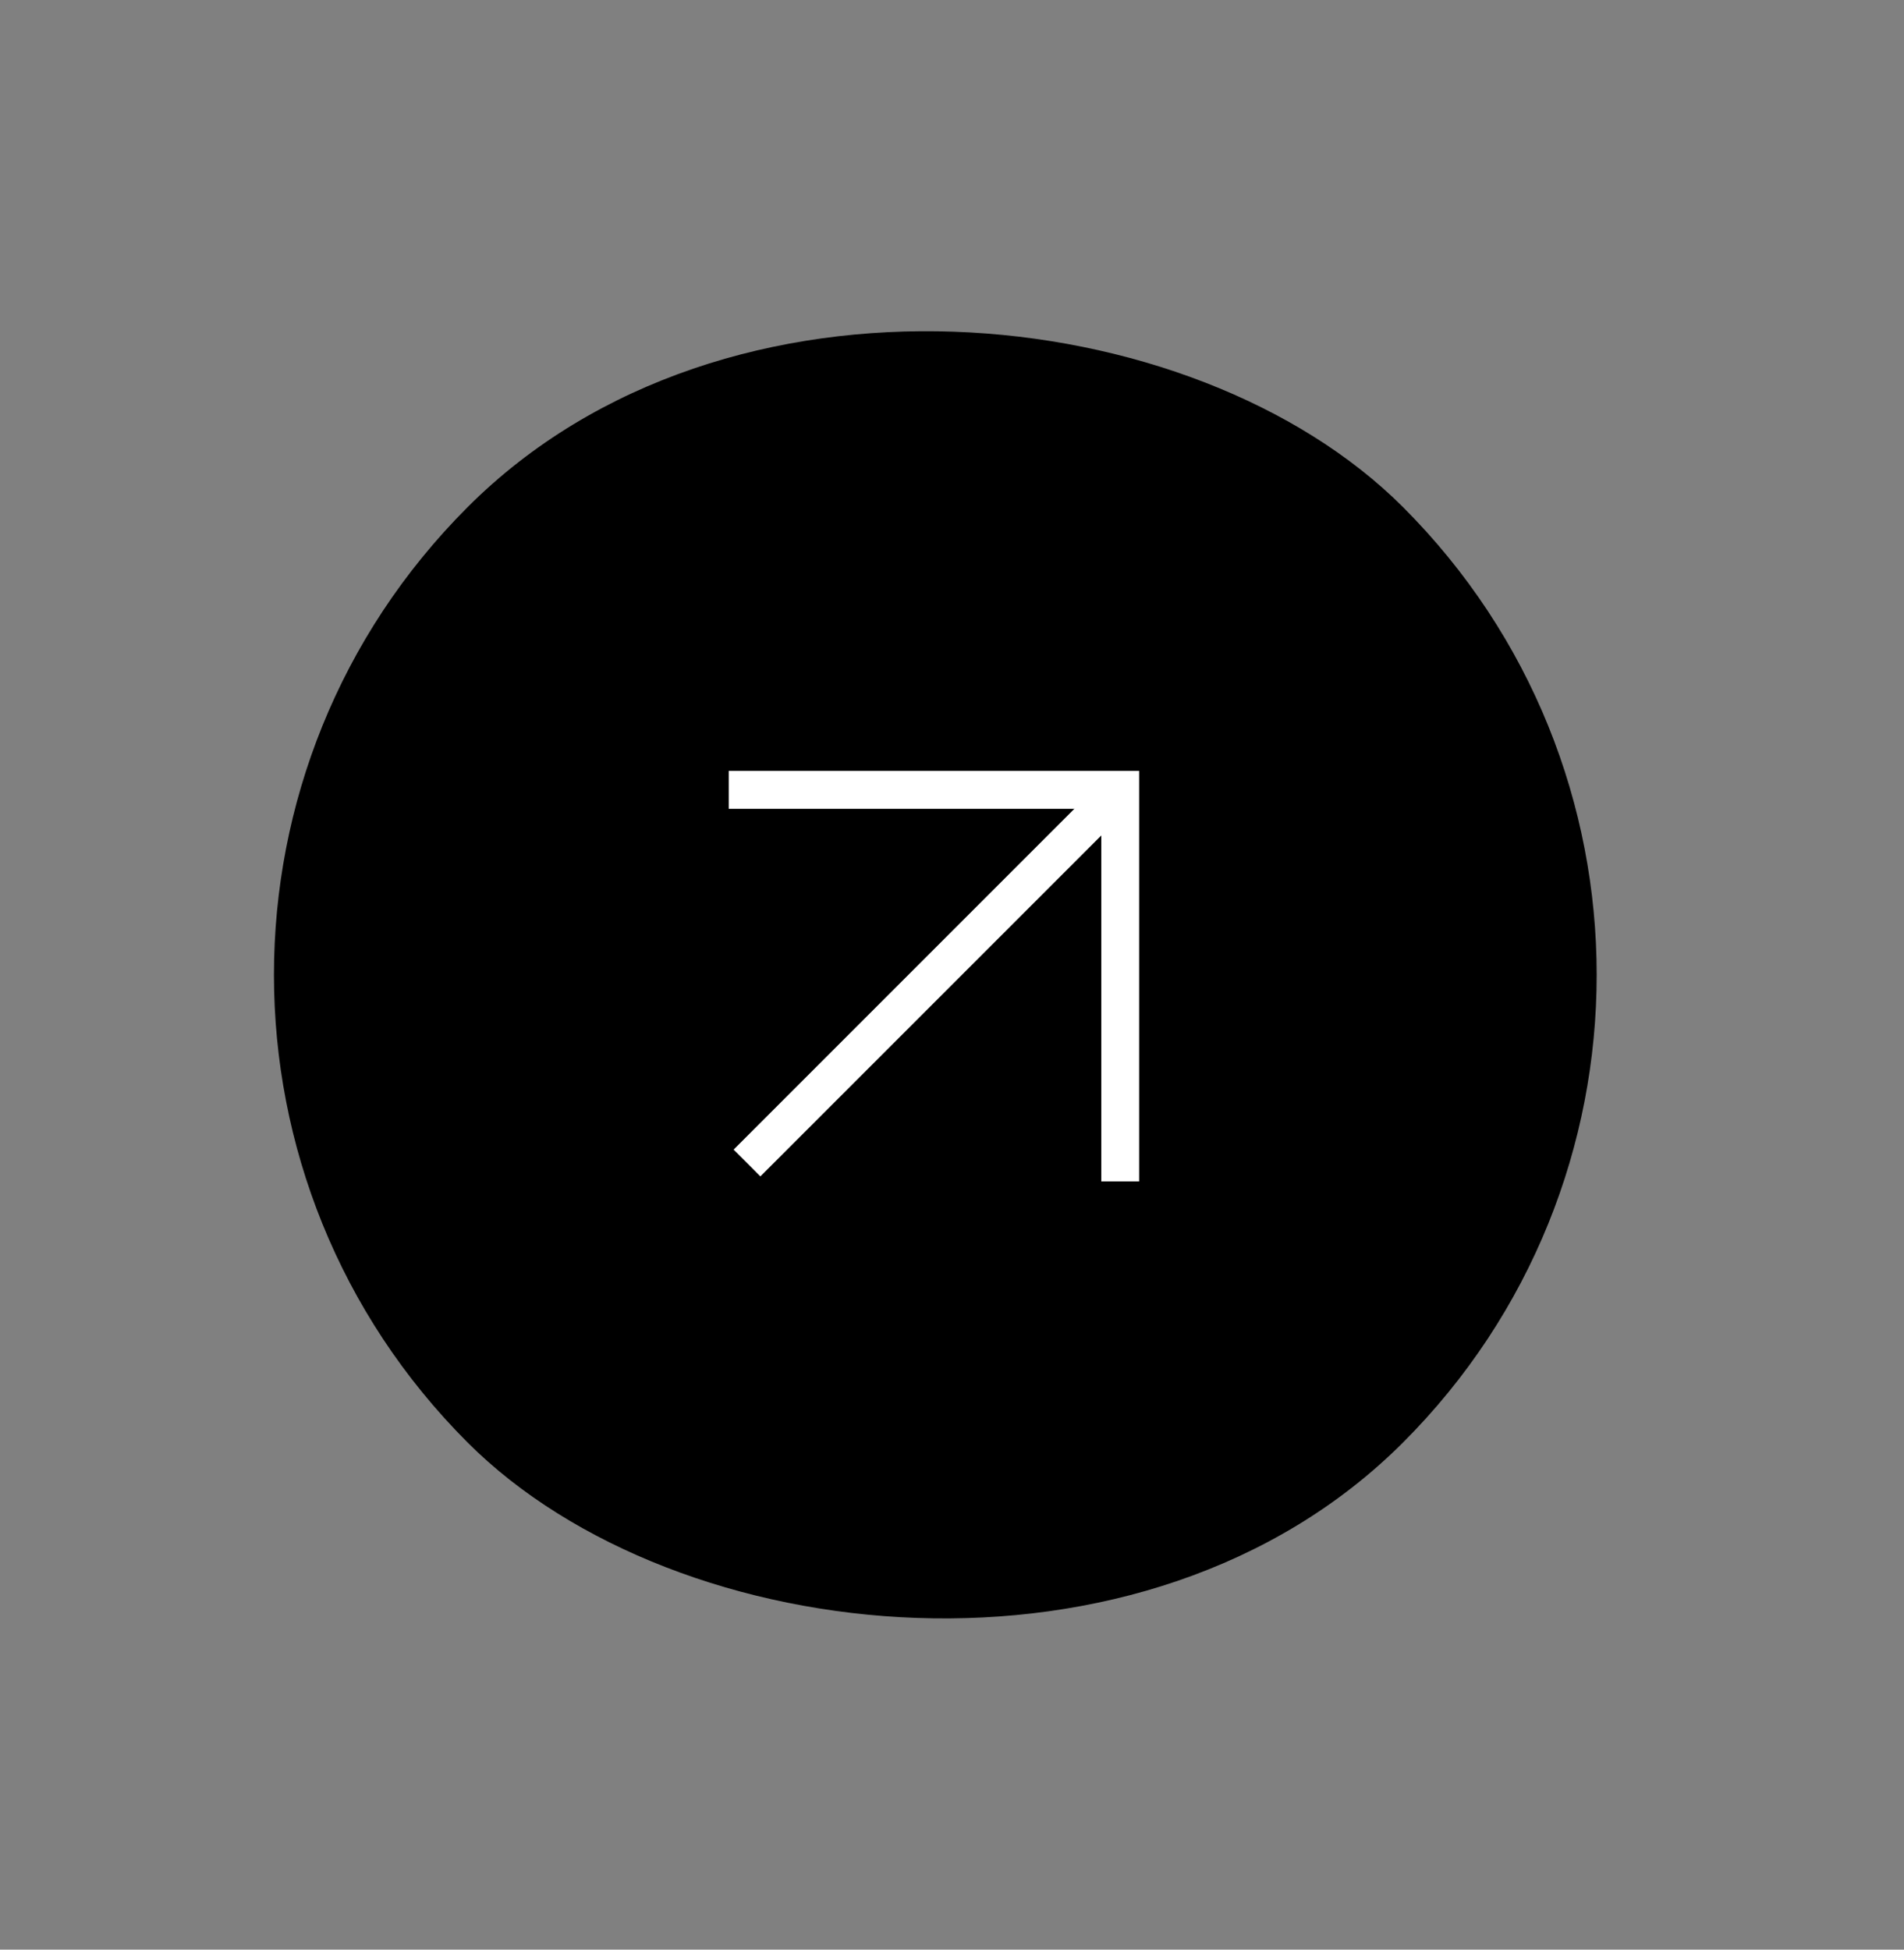 <svg width="42" height="43" viewBox="0 0 42 43" fill="none" xmlns="http://www.w3.org/2000/svg">
<rect x="0" y="0" width="42" height="43" fill="#808080" stroke="none"/>
<rect y="21.5" width="29.178" height="29.178" rx="14.589" transform="rotate(-45 0 21.5)" fill="black"/>
<path d="M25.128 26.056L24.293 26.056L24.293 17.839L16.075 17.839L16.075 17.003L25.128 17.003L25.128 26.056Z" fill="white"/>
<path d="M16.183 25.355L16.773 25.946L25.005 17.715L24.414 17.124L16.183 25.355Z" fill="white"/>
</svg>
